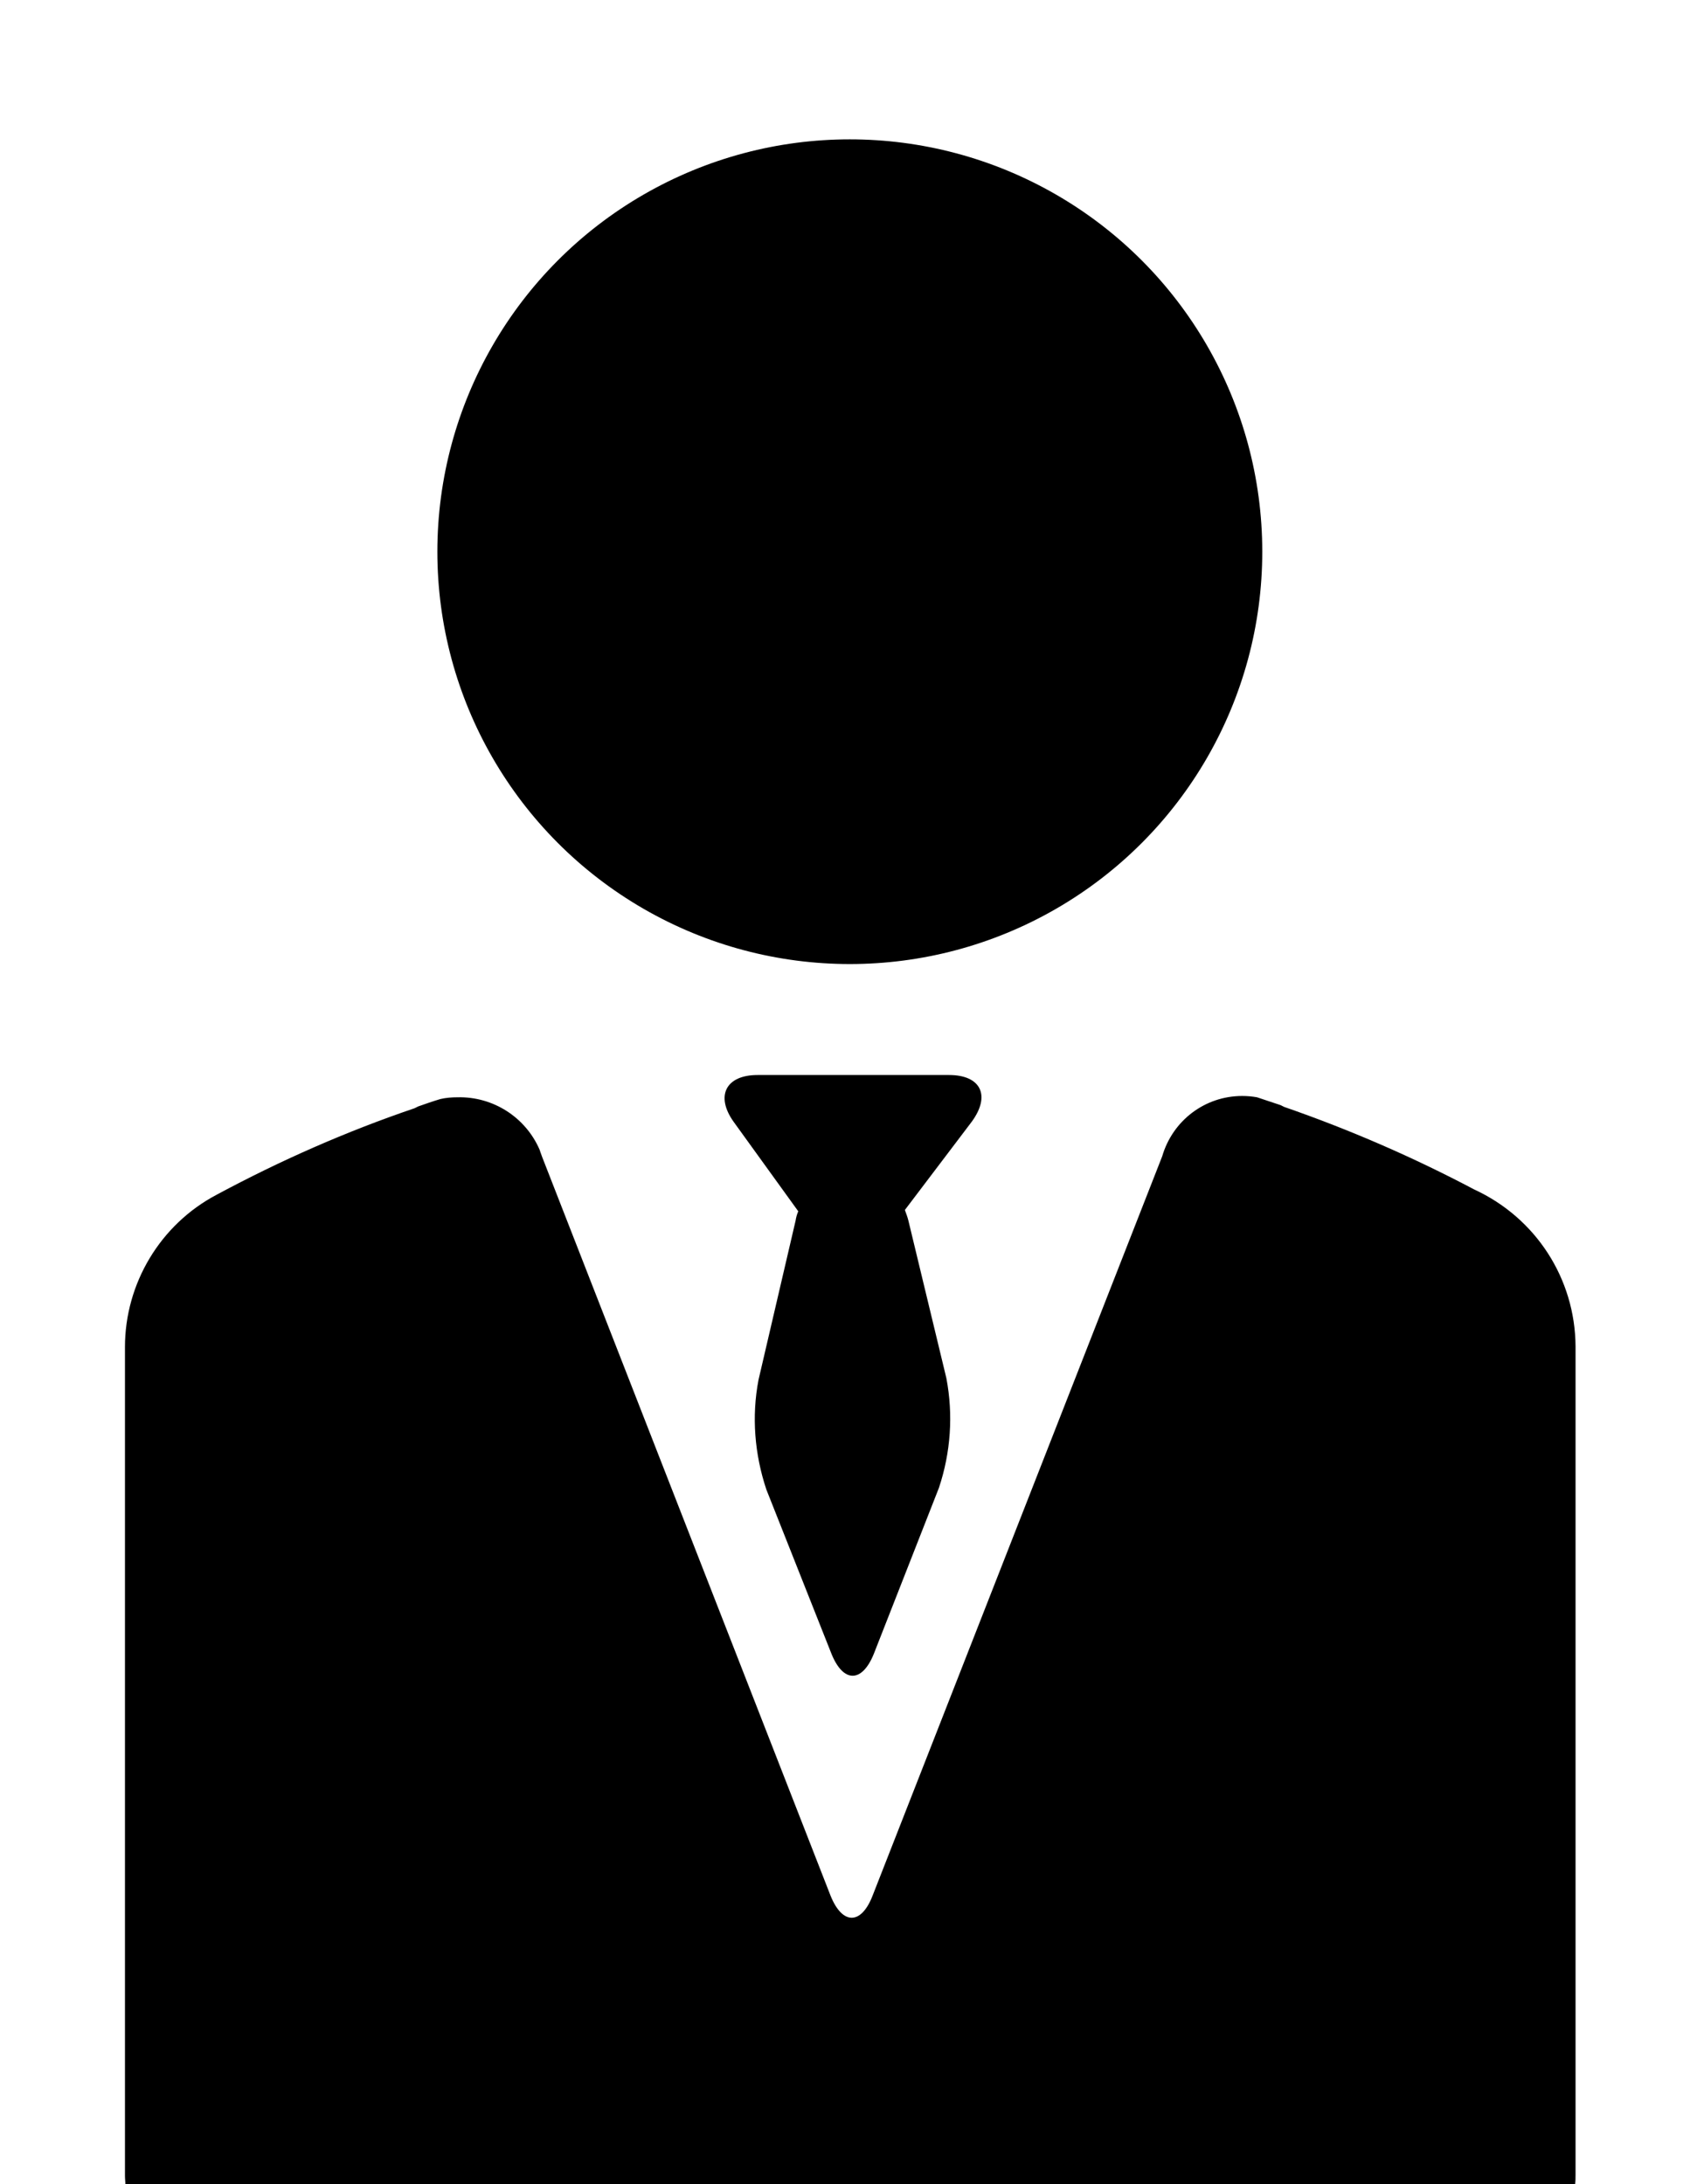 <svg class="icon-missingmale" xmlns="http://www.w3.org/2000/svg" viewBox="0 0 390 500">
	<circle cx="194.5" cy="126.3" r="94.4"/>
	<path d="M217.2,246.1h-43.8c-7.3,0-9.7,4.8-5.5,10.7l14.8,20.5c-0.3,0.7-0.5,1.4-0.6,2.1l-8.5,36.5c-1.6,8.4-0.9,17,1.8,25.1
		l14.9,37.6c2.7,6.7,7,6.7,9.7,0l14.9-38c2.7-8.1,3.3-16.7,1.7-25.1l-8.7-36.1c-0.2-0.8-0.5-1.6-0.8-2.4l15.3-20.2
		C226.8,250.8,224.5,246.1,217.2,246.1z"/>
	<path d="M360.5,500c0.1-0.7,0.1-1.4,0.1-2.1V308.2c-0.1-15.5-9.1-29.4-23.2-35.9c-14-7.4-28.5-13.7-43.5-18.9l-0.8-0.4
		c-1.8-0.6-3.6-1.2-5.4-1.8c-1.1-0.2-2.2-0.3-3.4-0.3c-8.5,0-15.9,5.6-18.3,13.8L199.7,434c-2.6,6.7-6.9,6.7-9.6,0l-66-169.1
		l-0.4-1.1l-0.2-0.6c-3.2-7.4-10.6-12.2-18.8-12c-1.3,0-2.6,0.1-3.9,0.4c-1.7,0.5-3.4,1.1-5.1,1.7l-0.8,0.4
		c-15.6,5.3-30.8,12-45.3,19.8c-12.9,6.8-21,20.3-21,34.9v189.7c0,0.7,0.1,1.4,0.1,2.1H360.5z"/>
</svg>
